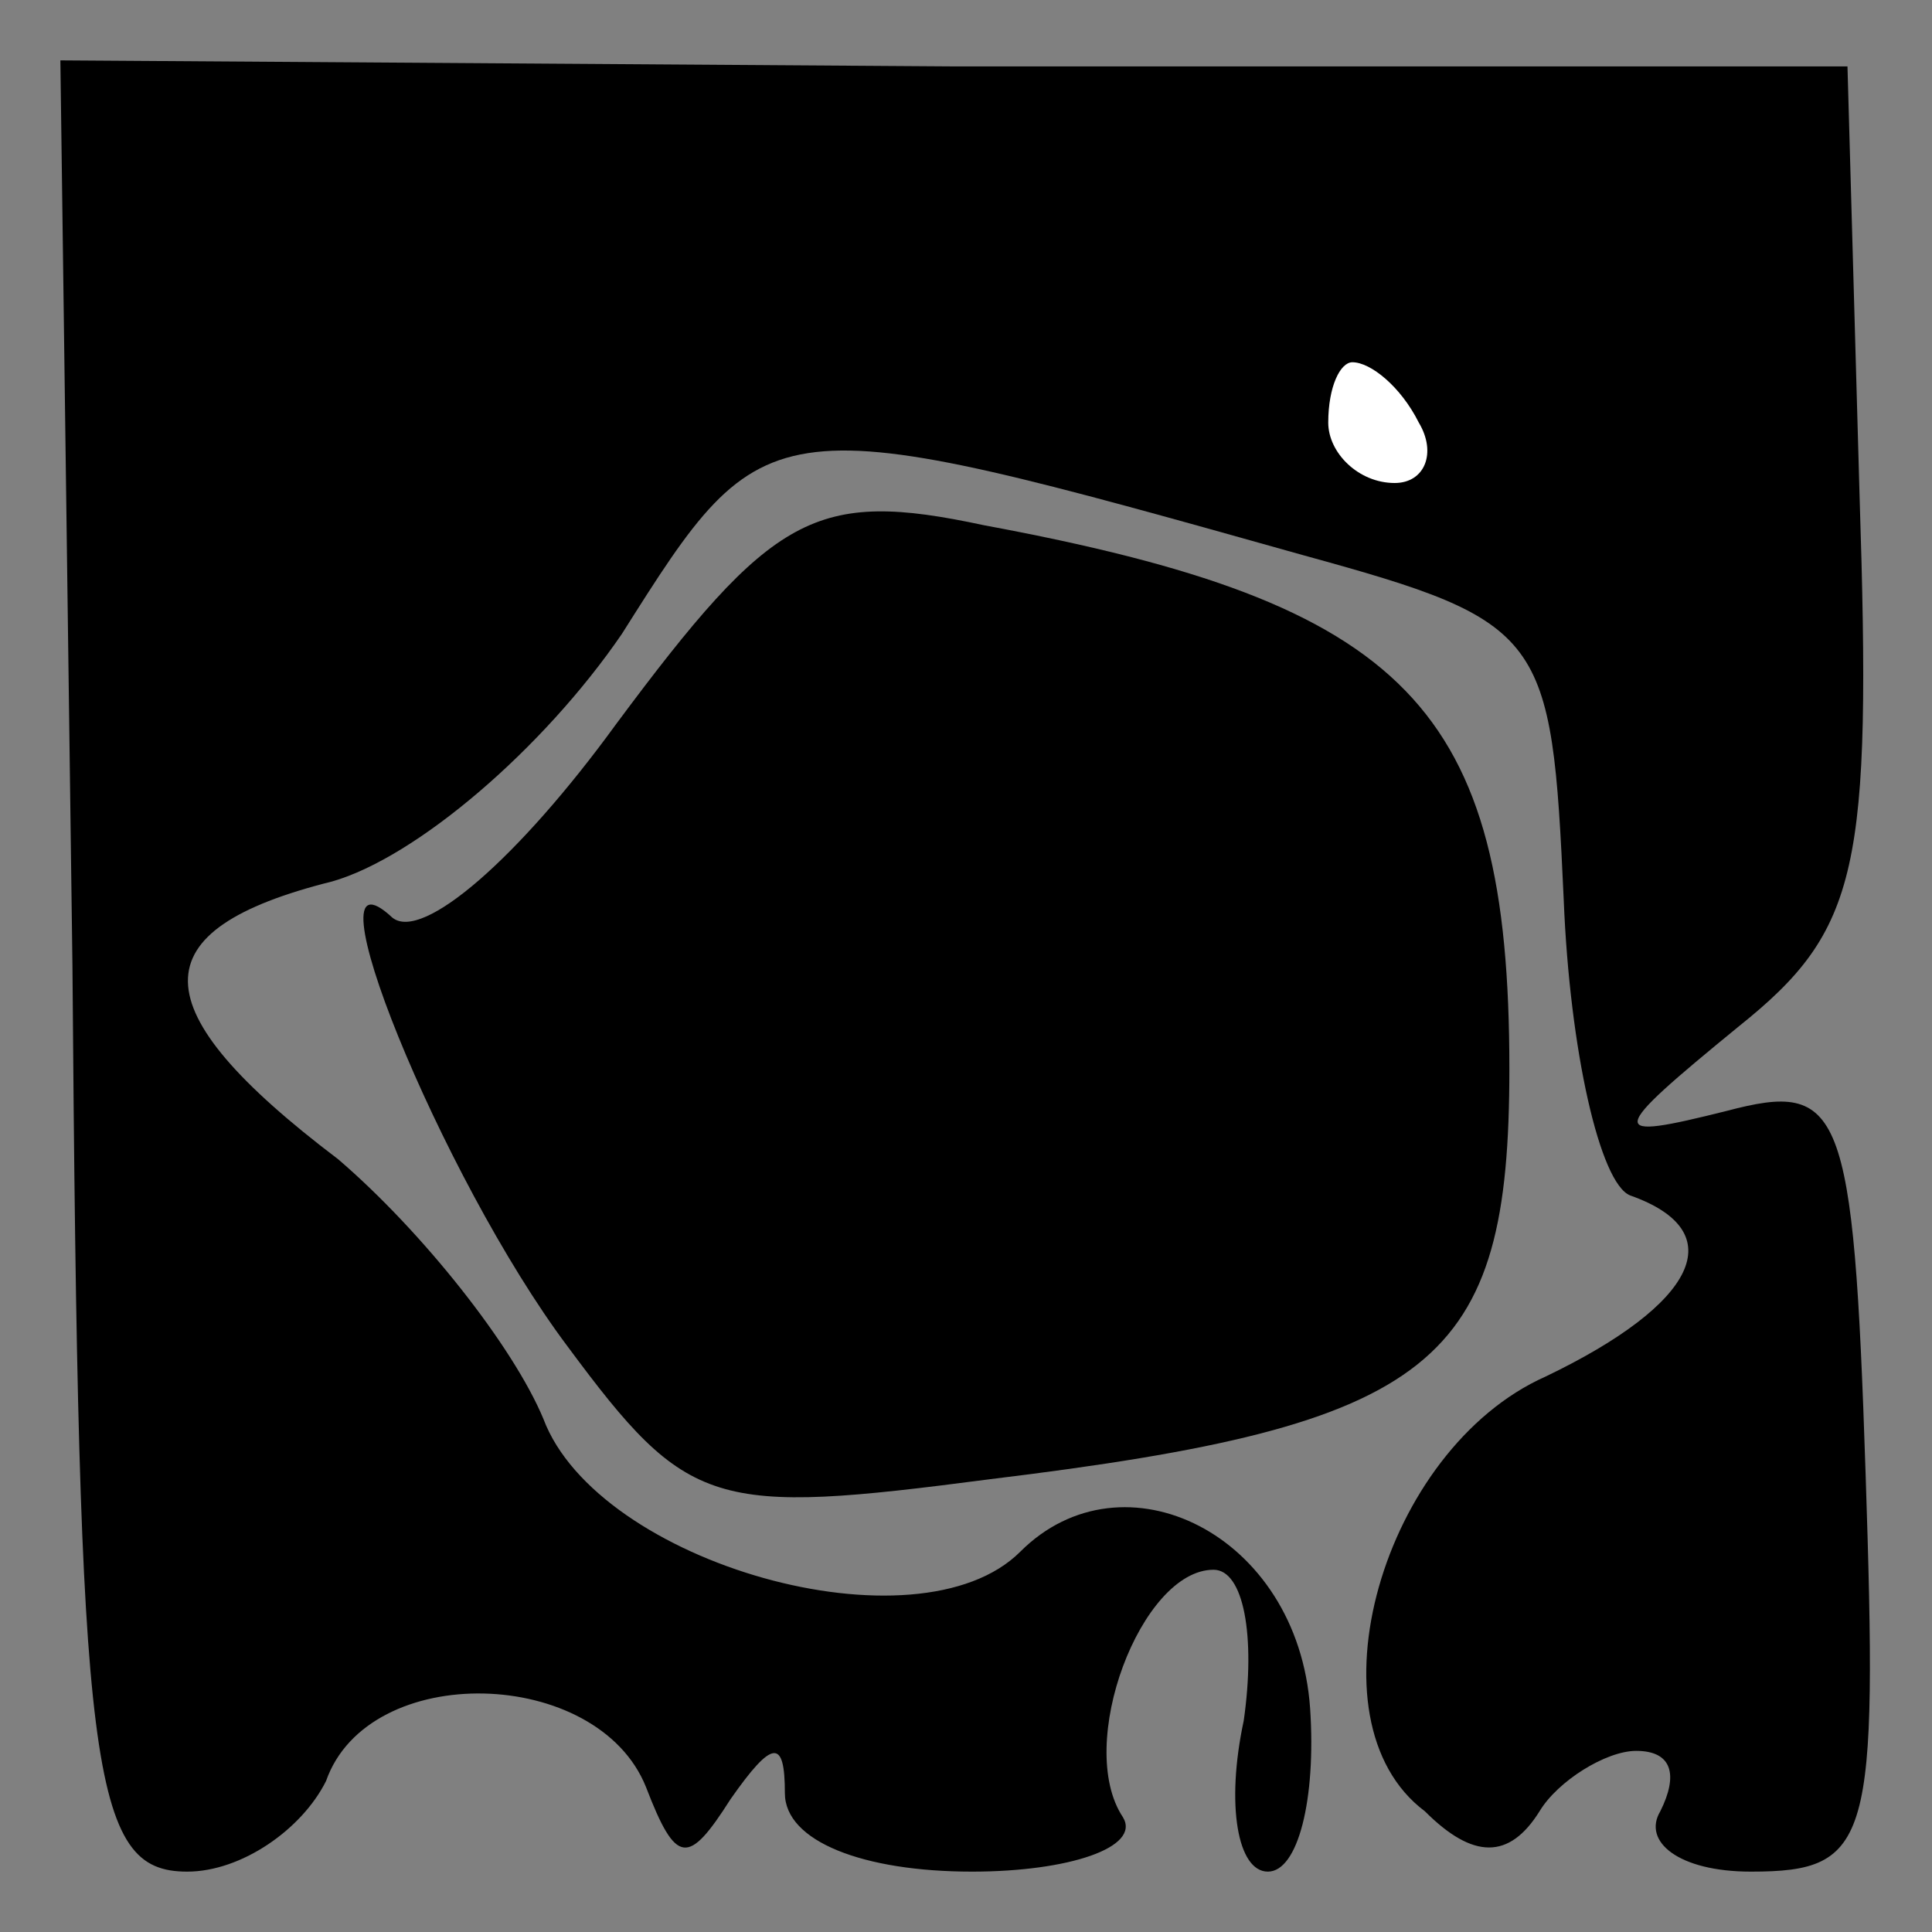 <?xml version="1.0" standalone="no"?>
<!DOCTYPE svg PUBLIC "-//W3C//DTD SVG 20010904//EN"
 "http://www.w3.org/TR/2001/REC-SVG-20010904/DTD/svg10.dtd">
<svg version="1.0" xmlns="http://www.w3.org/2000/svg"
 width="32pt" height="32pt" viewBox="0 0 32 32"
 preserveAspectRatio="xMidYMid meet">
<rect x="0" y="0" width="32" height="32" fill="#808080" stroke="none"/>
<g transform="translate(0,32) scale(0.1,-0.1)"
fill="#000000" stroke="none">
<path fill="#000000" stroke="none" d="M12 160 c1 -134 3 -150 19 -150 9 0 19
7 23 15 7 20 45 19 53 -1 5 -13 7 -13 14 -2 7 10 9 10 9 1 0 -8 13 -13 31 -13
16 0 28 4 25 9 -8 12 3 41 15 41 5 0 7 -11 5 -25 -3 -14 -1 -25 4 -25 5 0 8
12 7 27 -2 29 -31 43 -48 26 -17 -17 -70 -2 -79 22 -5 12 -20 31 -34 43 -33
25 -33 38 -1 46 14 4 35 22 48 41 24 38 24 38 113 13 40 -11 41 -13 43 -57 1
-25 6 -47 11 -49 17 -6 11 -18 -14 -30 -27 -12 -40 -57 -20 -72 8 -8 14 -8 19
0 3 5 11 10 16 10 6 0 7 -4 4 -10 -3 -5 3 -10 15 -10 20 0 21 5 19 66 -2 61
-4 65 -23 60 -20 -5 -20 -4 2 14 20 16 22 26 20 88 l-2 71 -148 0 -148 1 2
-150z"/>
<path fill="#ffffff" stroke="none" d="M235 250 c3 -5 1 -10 -4 -10 -6 0 -11
5 -11 10 0 6 2 10 4 10 3 0 8 -4 11 -10z"/>
<path fill="#000000" stroke="none" d="M102 200 c-16 -22 -32 -36 -37 -32 -15
14 8 -43 29 -71 20 -27 24 -28 70 -22 74 9 86 19 86 68 0 60 -17 77 -87 90
-28 6 -35 2 -61 -33z"/>
</g>
</svg>
